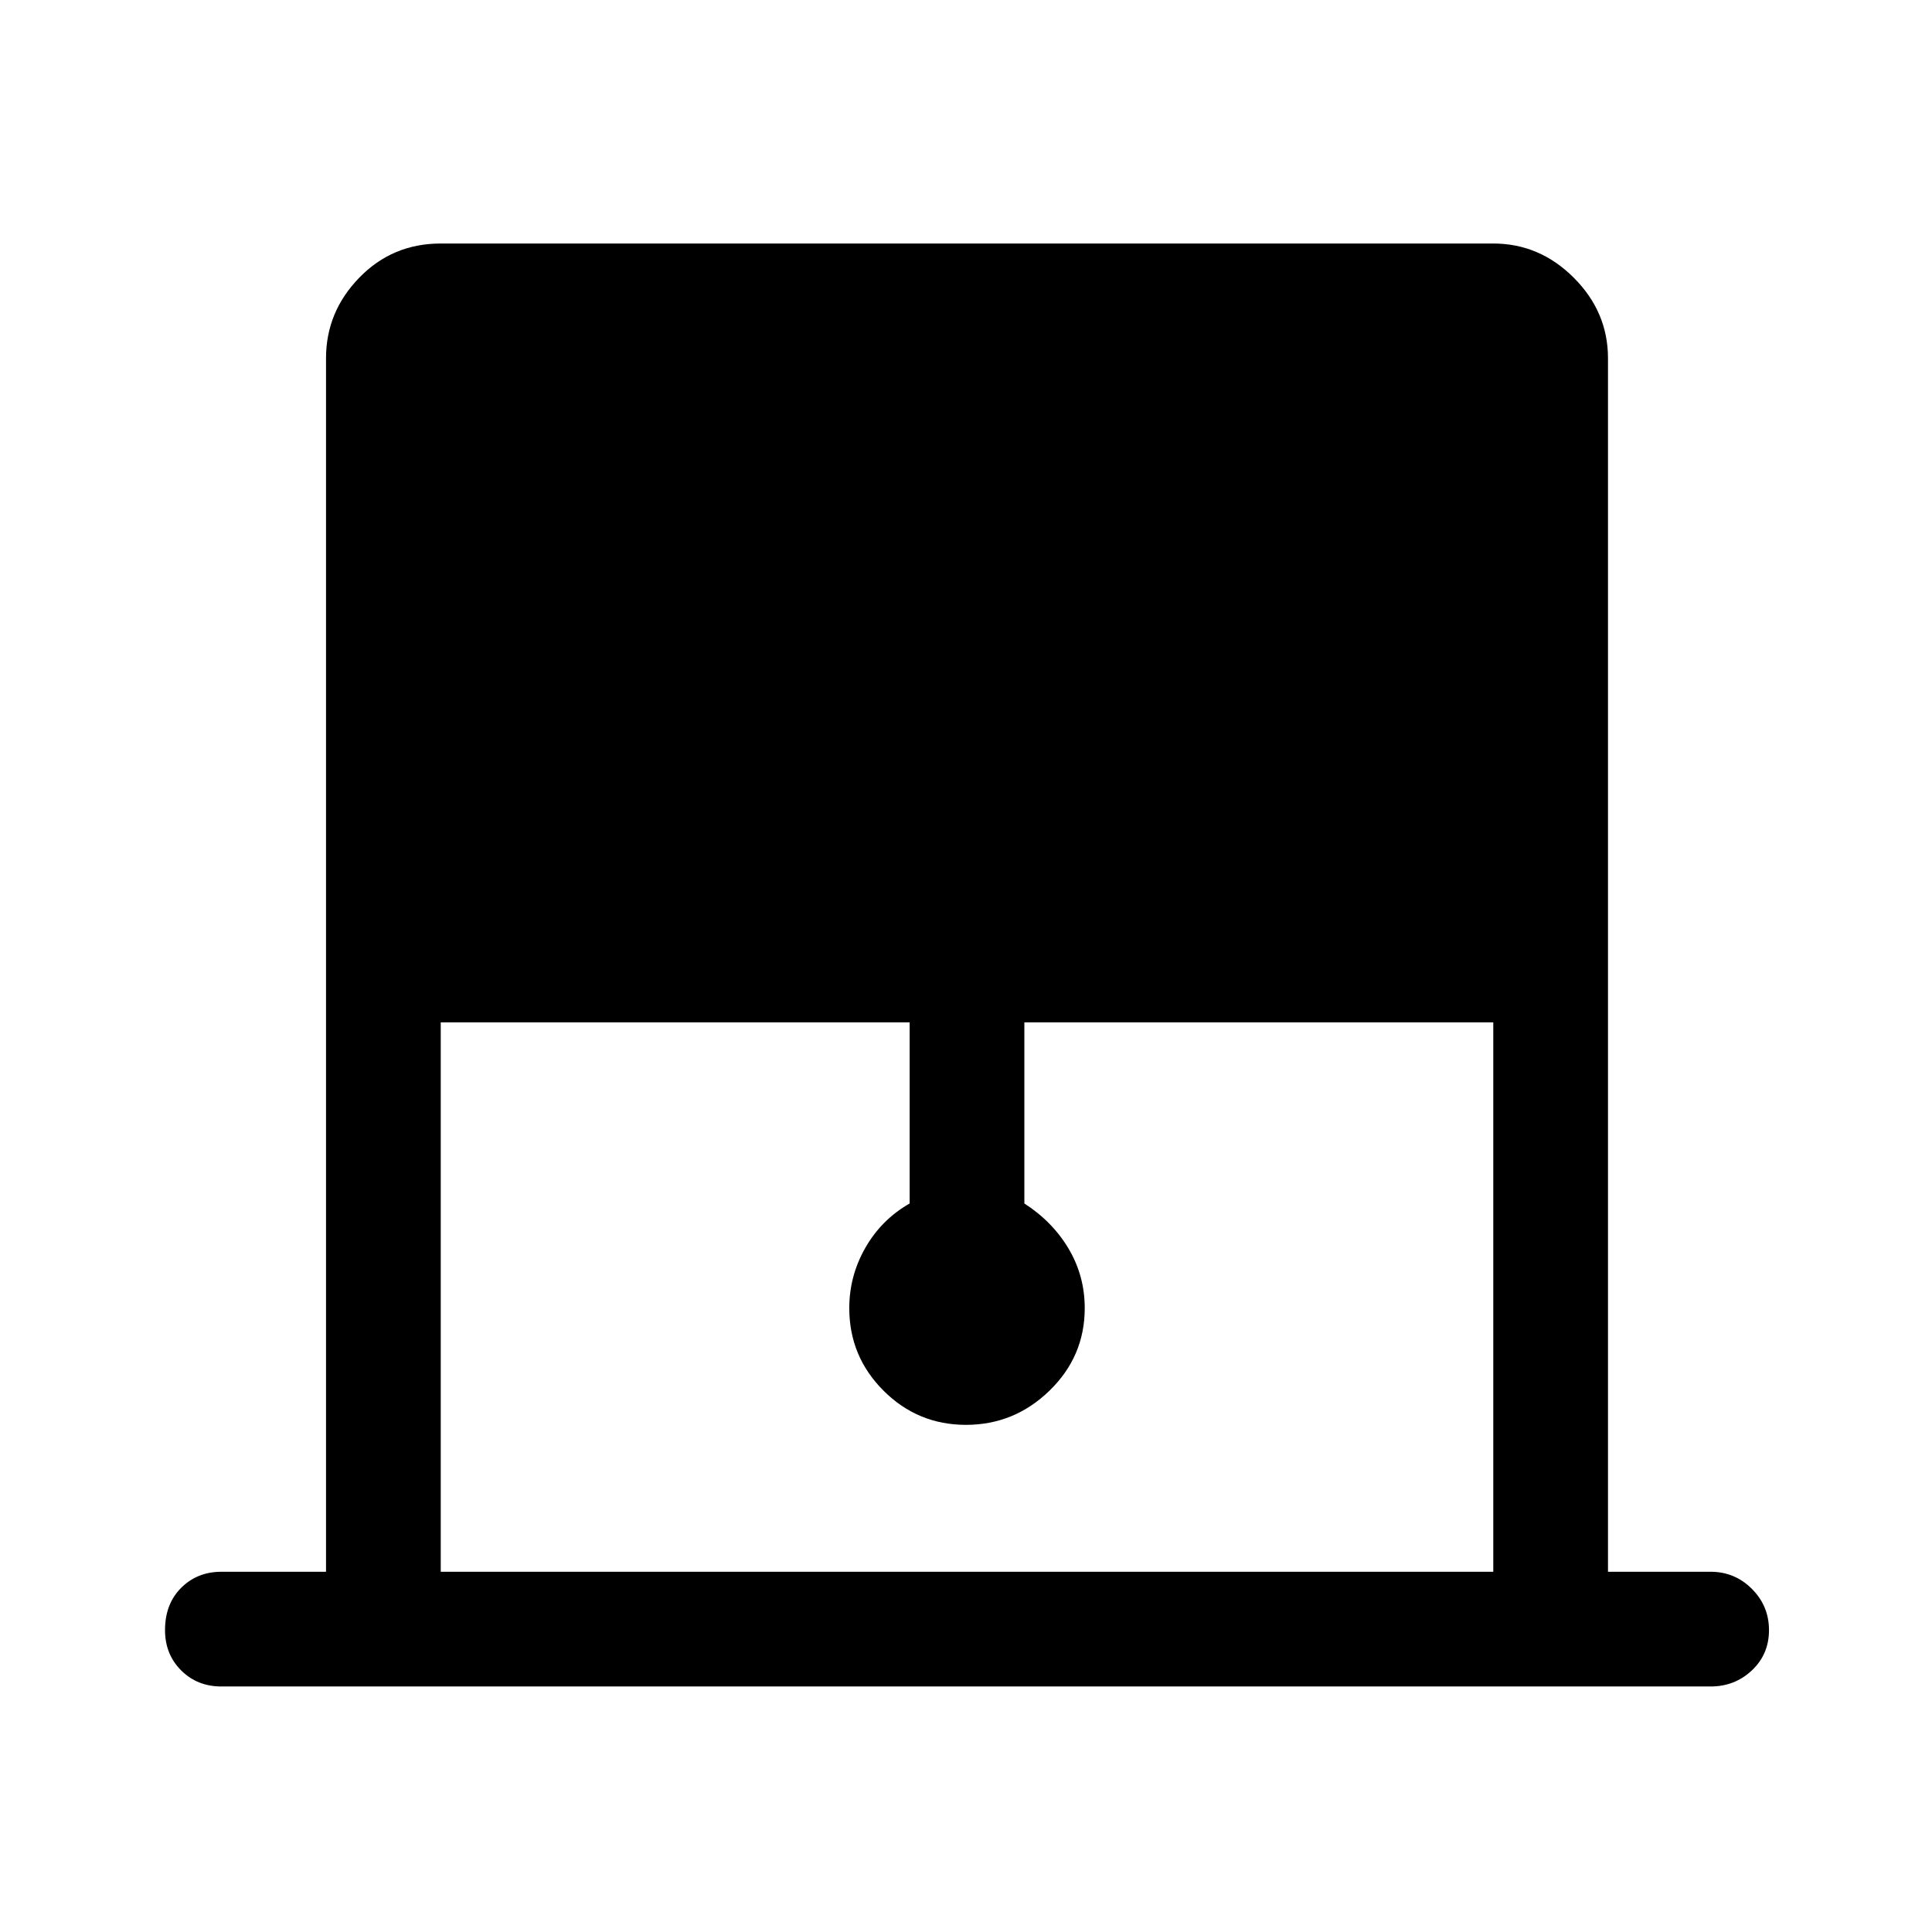 <svg xmlns="http://www.w3.org/2000/svg" height="48" width="48"><path d="M10.95 39.05H37.1V25.4H25.45v4.5q.7.45 1.1 1.125.4.675.4 1.475 0 1.2-.875 2.05-.875.85-2.075.85-1.2 0-2.05-.85-.85-.85-.85-2.05 0-.8.4-1.5t1.1-1.1v-4.5H10.95ZM5.5 41.9q-.6 0-1-.4t-.4-1q0-.65.4-1.05t1-.4h2.6V8.9q0-1.15.825-2 .825-.85 2.025-.85H37.1q1.15 0 2 .85.85.85.85 2v30.15h2.55q.6 0 1.025.425.425.425.425 1.025 0 .6-.425 1t-1.025.4Z"/></svg>